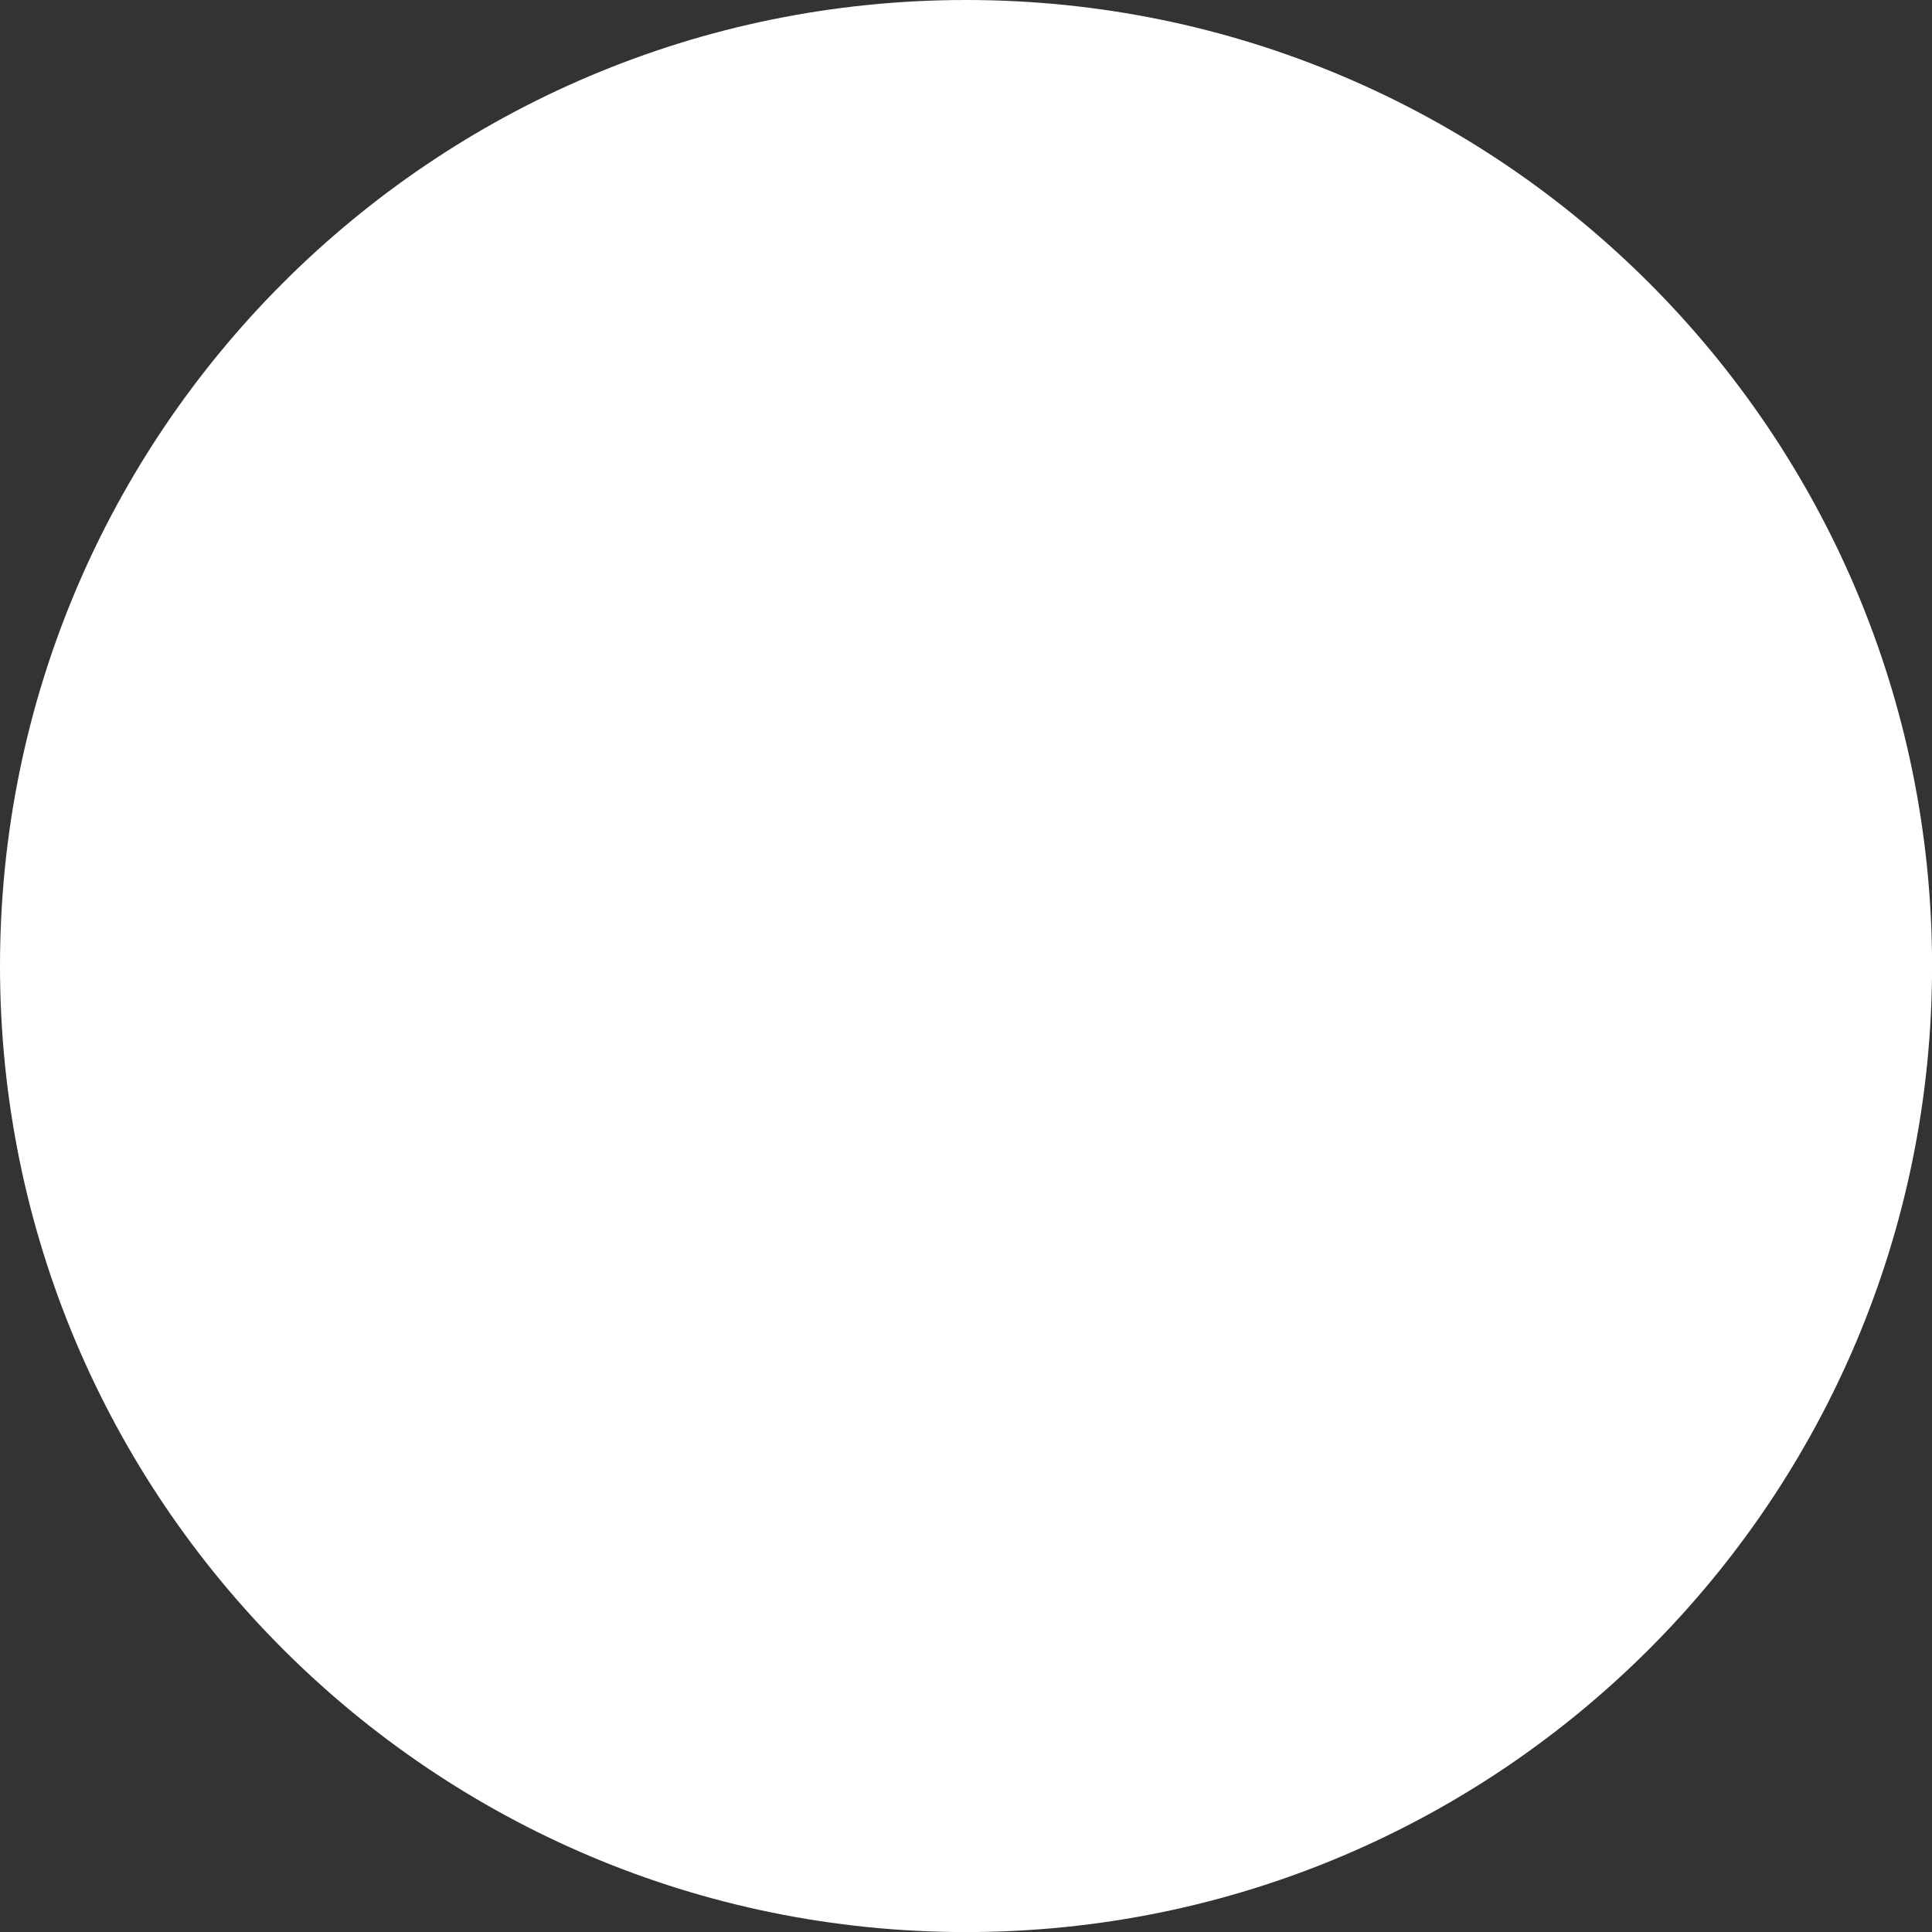 <svg version="1.1" xmlns="http://www.w3.org/2000/svg" xmlns:xlink="http://www.w3.org/1999/xlink" width="32.333" height="32.333" viewBox="0,0,32.333,32.333"><rect x="0" y="0" width="32.333" height="32.333" fill="#333333" stroke="none"/><g transform="translate(-223.833,-163.833)"><g data-paper-data="{&quot;isPaintingLayer&quot;:true}" fill="#ffffff" fill-rule="nonzero" stroke="none" stroke-width="0" stroke-linecap="butt" stroke-linejoin="miter" stroke-miterlimit="10" stroke-dasharray="" stroke-dashoffset="0" style="mix-blend-mode: normal"><path d="M223.833,180c0,-8.929 7.238,-16.167 16.167,-16.167c8.929,0 16.167,7.238 16.167,16.167c0,8.929 -7.238,16.167 -16.167,16.167c-8.929,0 -16.167,-7.238 -16.167,-16.167z"/></g></g></svg>